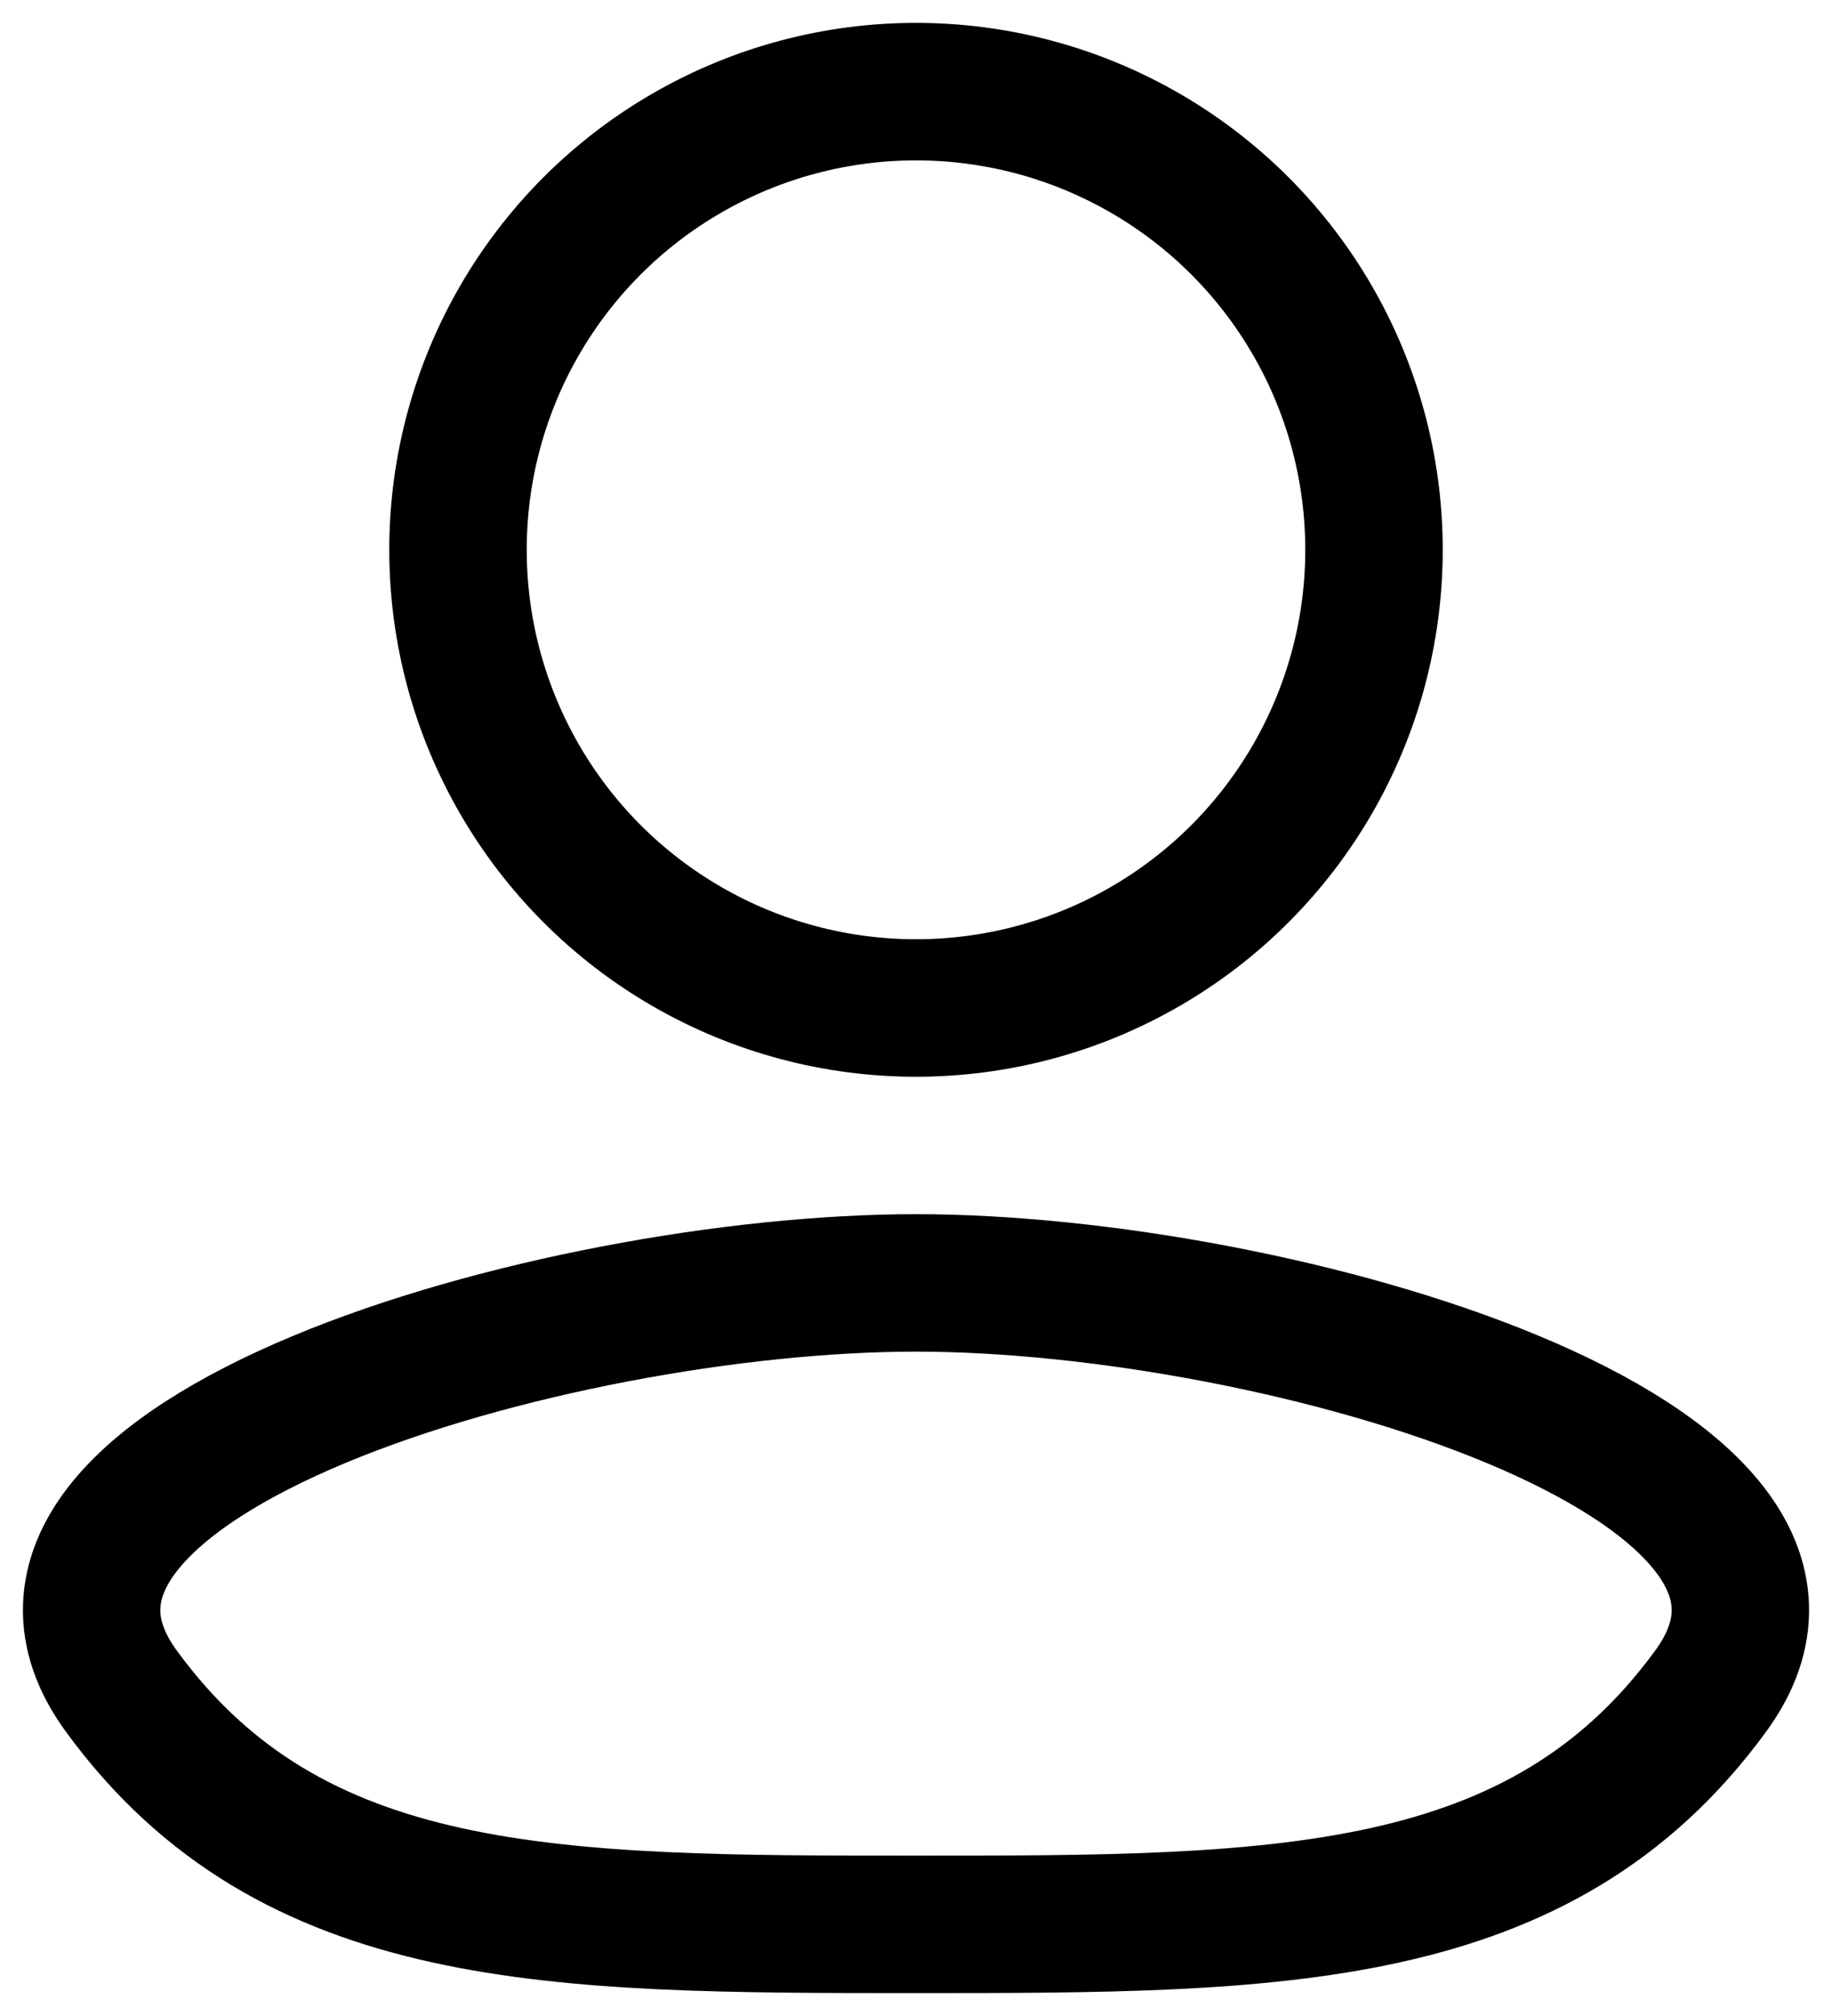 <svg width="20" height="22" viewBox="0 0 20 22" fill="none" xmlns="http://www.w3.org/2000/svg">
<path d="M10 21C6.045 21 3.182 21 1.324 18.454C-0.535 15.909 6.046 14 10 14C13.954 14 20.535 15.909 18.676 18.454C16.817 21 13.954 21 10 21Z" stroke="black" stroke-width="1.5"/>
<circle cx="10" cy="6" r="5" stroke="black" stroke-width="1.5"/>
<circle cx="10" cy="6" r="5" stroke="black" stroke-opacity="0.2" stroke-width="1.5"/>
</svg>
